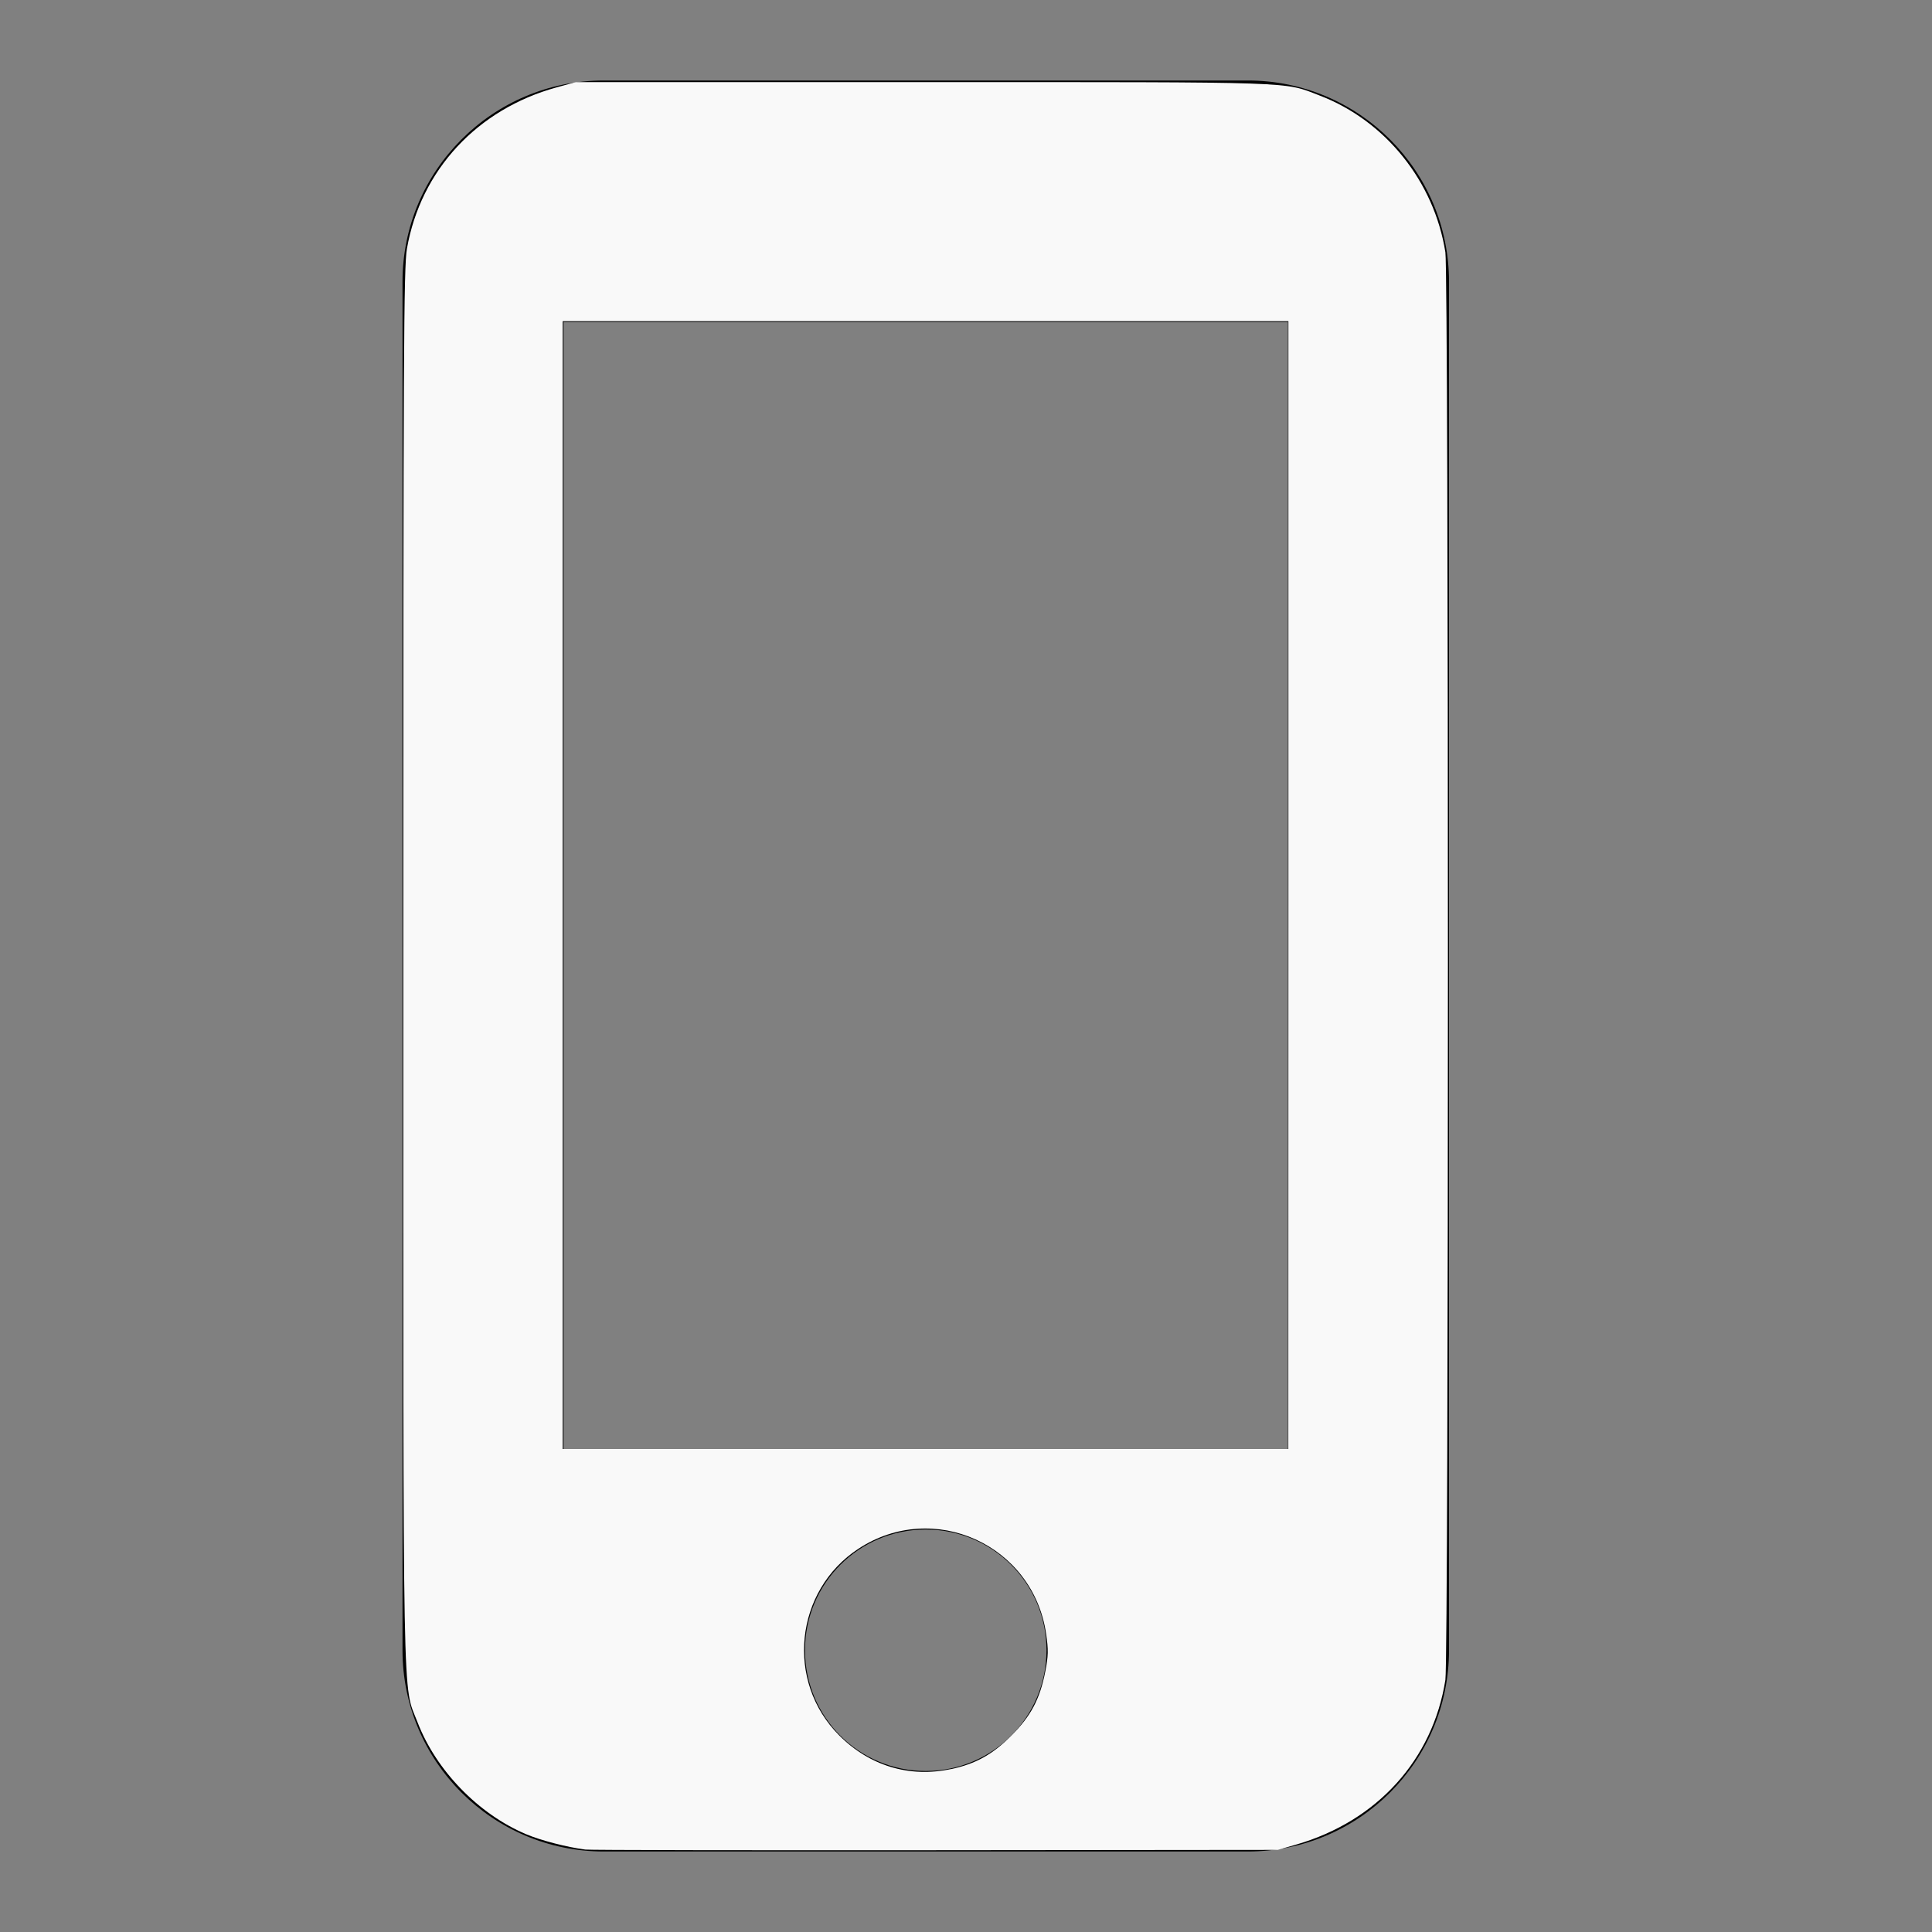 <?xml version="1.0" encoding="UTF-8" standalone="no"?>
<svg
   width="24"
   height="24"
   viewBox="0 0 24 24"
   version="1.1"
   id="svg4"
   sodipodi:docname="accessories.svg"
   inkscape:version="1.1 (c68e22c387, 2021-05-23)"
   xmlns:inkscape="http://www.inkscape.org/namespaces/inkscape"
   xmlns:sodipodi="http://sodipodi.sourceforge.net/DTD/sodipodi-0.dtd"
   xmlns="http://www.w3.org/2000/svg"
   xmlns:svg="http://www.w3.org/2000/svg">
  <rect x="0" y="0" width="24" height="24" fill="#808080" stroke="none"/>
  <defs
     id="defs8" />
  <sodipodi:namedview
     id="namedview6"
     pagecolor="#ffffff"
     bordercolor="#666666"
     borderopacity="1.0"
     inkscape:pageshadow="2"
     inkscape:pageopacity="0.0"
     inkscape:pagecheckerboard="0"
     showgrid="false"
     inkscape:zoom="33.833333"
     inkscape:cx="18.724138"
     inkscape:cy="11.512315"
     inkscape:window-width="1920"
     inkscape:window-height="1001"
     inkscape:window-x="-9"
     inkscape:window-y="-9"
     inkscape:window-maximized="1"
     inkscape:current-layer="svg4" />
  <path
     d="M15.5 1h-8C6.12 1 5 2.12 5 3.5v17C5 21.88 6.12 23 7.5 23h8c1.38 0 2.5-1.12 2.5-2.5v-17C18 2.12 16.88 1 15.5 1zm-4 21c-.83 0-1.5-.67-1.5-1.5s.67-1.5 1.5-1.5 1.5.67 1.5 1.5-.67 1.5-1.5 1.5zm4.5-4H7V4h9v14z"
     id="path2" />
  <path
     style="fill:#f9f9f9;stroke-width:0.03"
     d="M 7.271,22.976 C 7.04,22.946 6.72,22.863 6.535,22.785 5.942,22.534 5.418,21.994 5.187,21.395 4.998,20.905 5.01,21.509 5.01,12 c 0,-7.608 0.005,-8.683 0.045,-8.91 C 5.225,2.114 5.929,1.355 6.916,1.085 L 7.153,1.02 h 4.33 c 4.702,0 4.454,-0.008 4.911,0.167 0.817,0.313 1.422,1.068 1.561,1.947 0.042,0.267 0.042,17.467 0,17.734 -0.156,0.991 -0.847,1.754 -1.85,2.045 l -0.233,0.067 -4.256,0.004 c -2.341,0.002 -4.296,-0.001 -4.345,-0.008 z m 4.542,-0.999 c 0.305,-0.065 0.516,-0.181 0.749,-0.415 0.243,-0.243 0.355,-0.453 0.422,-0.793 0.039,-0.197 0.041,-0.274 0.011,-0.474 -0.161,-1.106 -1.399,-1.667 -2.331,-1.056 -0.793,0.52 -0.909,1.65 -0.238,2.32 0.378,0.378 0.872,0.527 1.387,0.417 z M 16.005,10.995 V 3.99 H 11.498 6.99 V 10.995 18 h 4.507 4.507 z"
     id="path1218" />
</svg>
